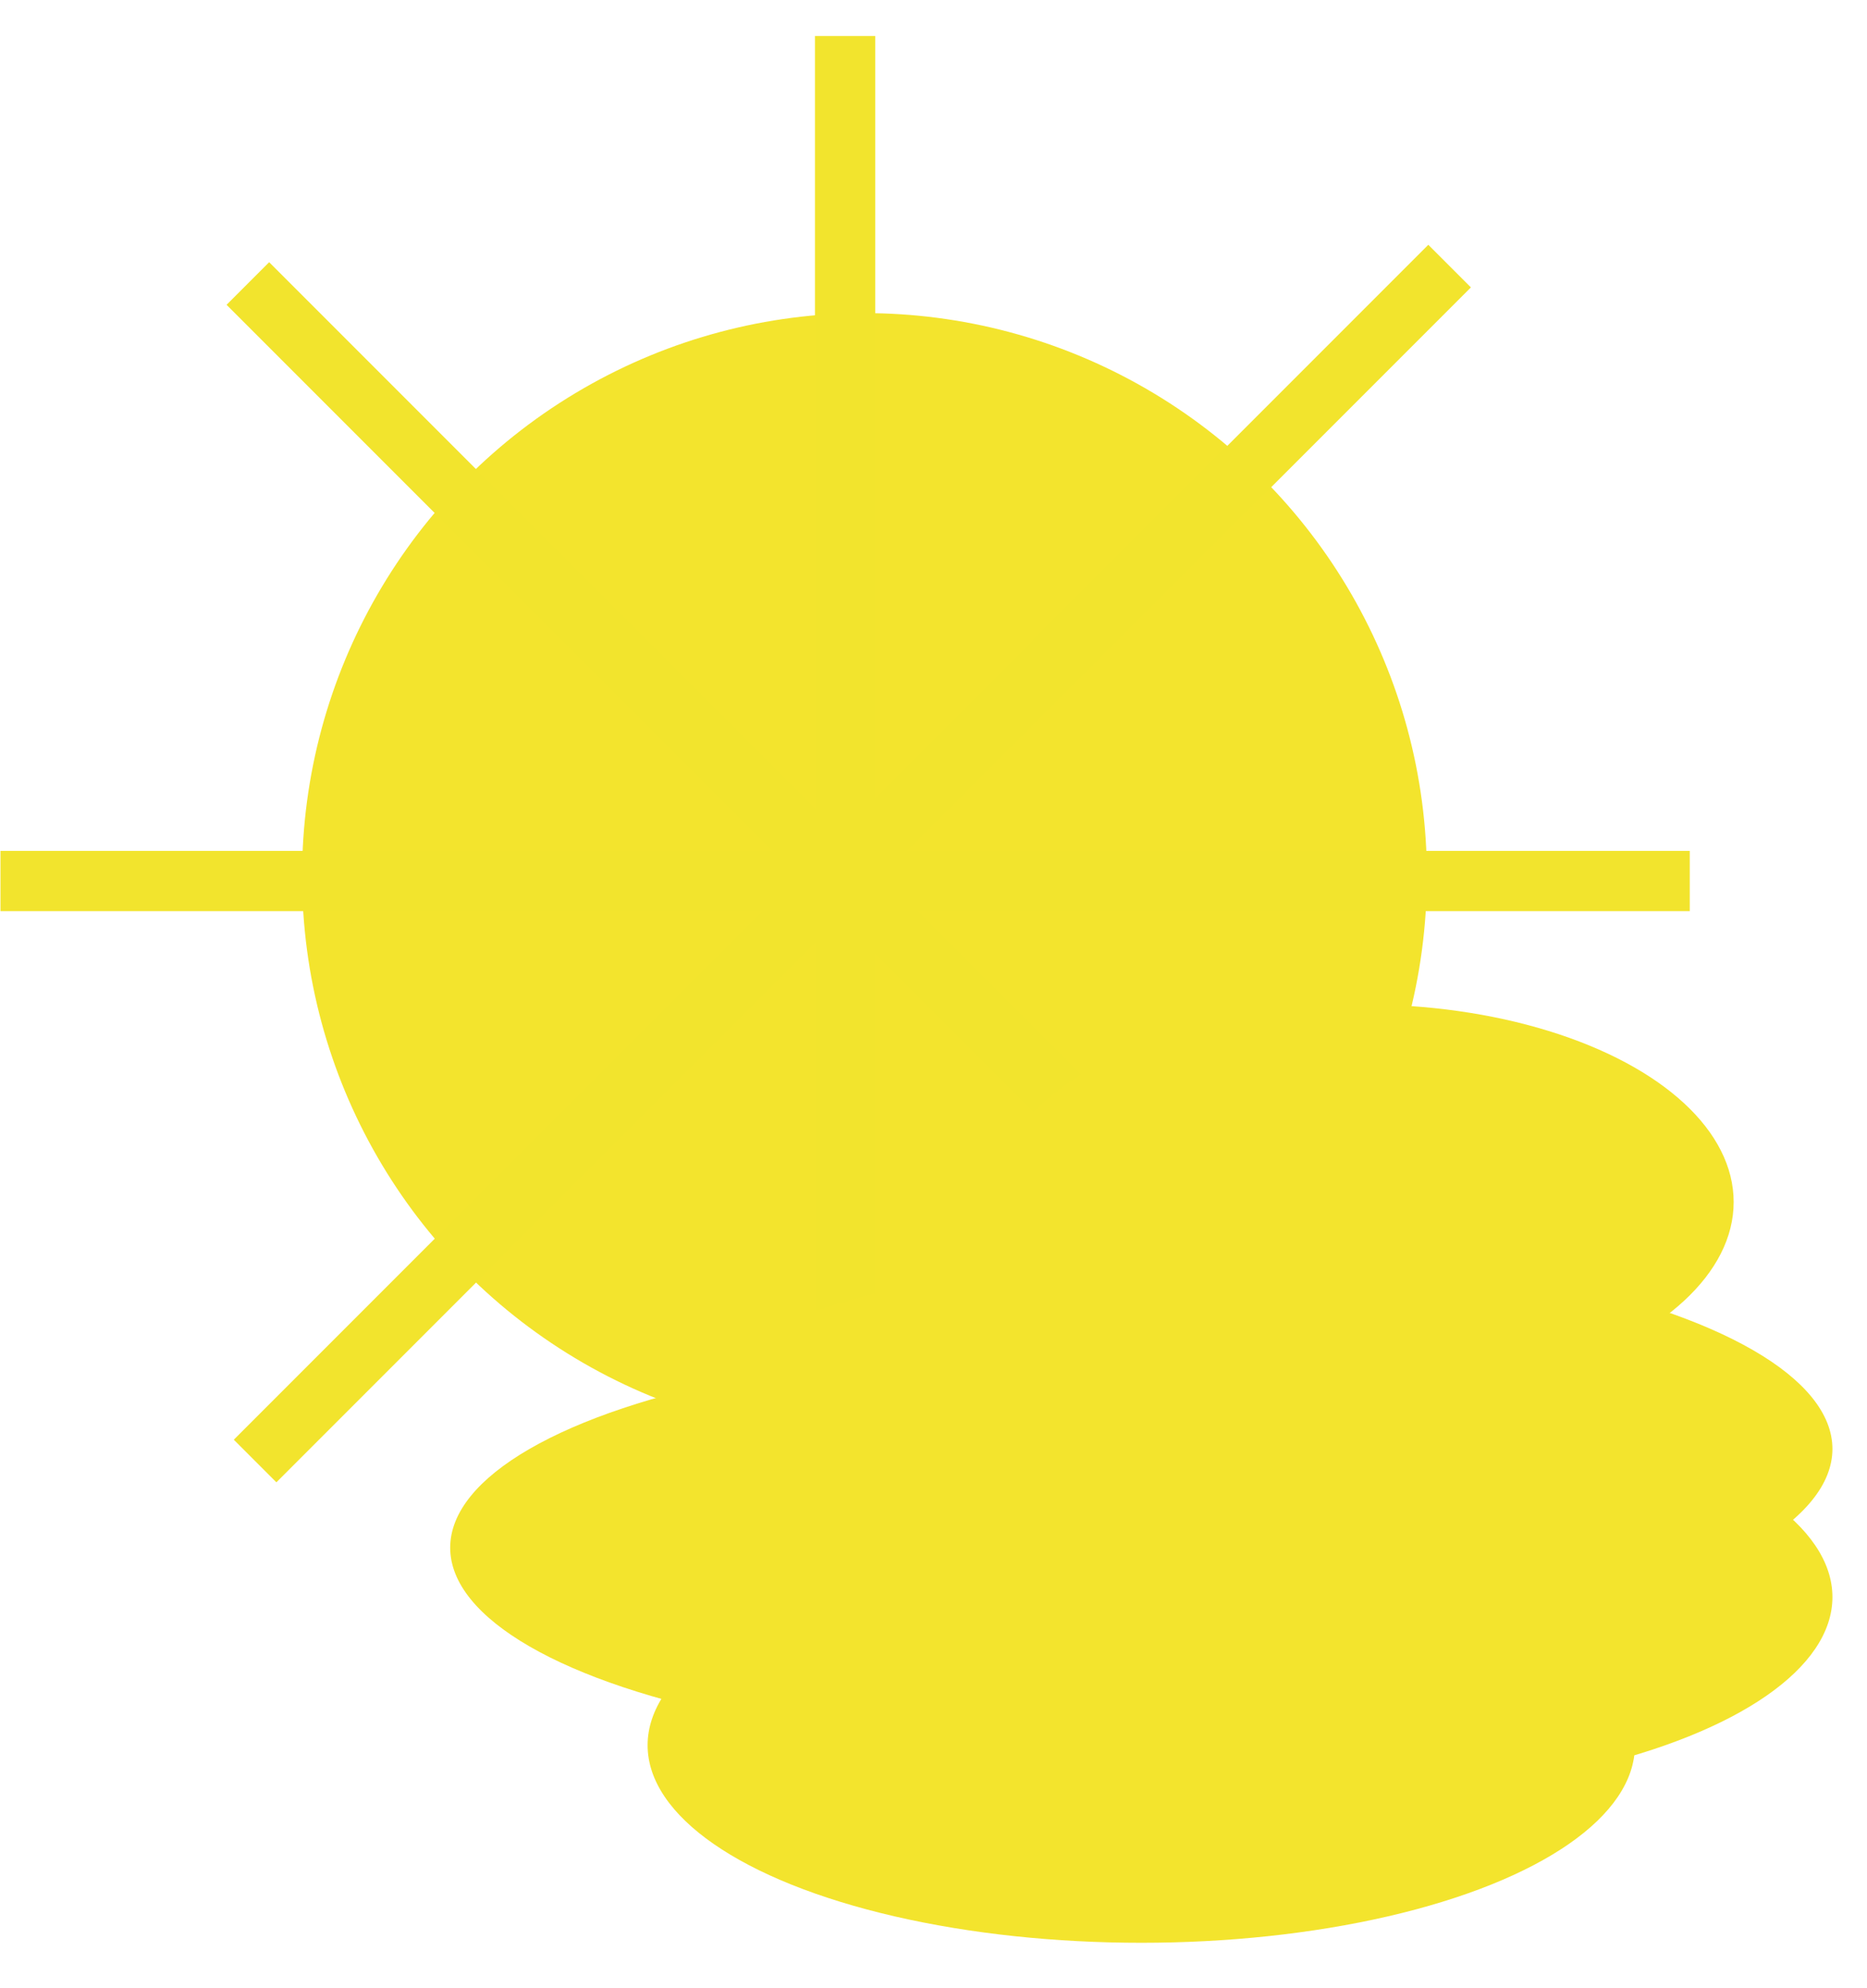 <!--
@Author: admin
@Date:   2017-05-08T10:09:24+02:00
@Last modified by:   admin
@Last modified time: 2017-05-08T10:09:32+02:00
-->




<svg width="31px" height="33px" viewBox="0 0 31 33" version="1.1" xmlns="http://www.w3.org/2000/svg" xmlns:xlink="http://www.w3.org/1999/xlink">
    <!-- Generator: Sketch 43.2 (39069) - http://www.bohemiancoding.com/sketch -->
    <desc>Created with Sketch.</desc>
    <defs></defs>
    <g id="Page-1" stroke="none" stroke-width="1" fill="none" fill-rule="evenodd">
        <g id="Mobile-Portrait" transform="translate(-192, -590)">
            <g id="WeatherIconSmallOff" transform="translate(192, 591)">
                <circle id="Oval-2-Copy-9" fill="#F3E42D" cx="14.354" cy="13.535" r="9.338"></circle>
                <path d="M0.508,13.623 L27.557,13.623" id="Line" stroke="#F2E42D" stroke-linecap="square"></path>
                <path d="M14.032,27.147 L14.032,0.098" id="Line-Copy" stroke="#F2E42D" stroke-linecap="square"></path>
                <path d="M4.469,4.059 L23.596,23.186" id="Line-Copy-3" stroke="#F2E42D" stroke-linecap="square"></path>
                <path d="M4.589,22.896 L23.716,3.77" id="Line-Copy-2" stroke="#F2E42D" stroke-linecap="square"></path>
                <g id="Cloud" transform="translate(7.475, 15.672)" fill="#F3E42D">
                    <ellipse id="Oval-5" cx="13.115" cy="7.377" rx="9.836" ry="3.279"></ellipse>
                    <ellipse id="Oval-5-Copy-4" cx="15.164" cy="3.279" rx="6.147" ry="3.279"></ellipse>
                    <ellipse id="Oval-5-Copy" cx="9.836" cy="9.016" rx="9.836" ry="3.279"></ellipse>
                    <ellipse id="Oval-5-Copy-2" cx="11.475" cy="12.295" rx="8.197" ry="3.279"></ellipse>
                    <ellipse id="Oval-5-Copy-3" cx="14.754" cy="9.836" rx="8.197" ry="3.279"></ellipse>
                </g>
            </g>
        </g>
    </g>
</svg>
